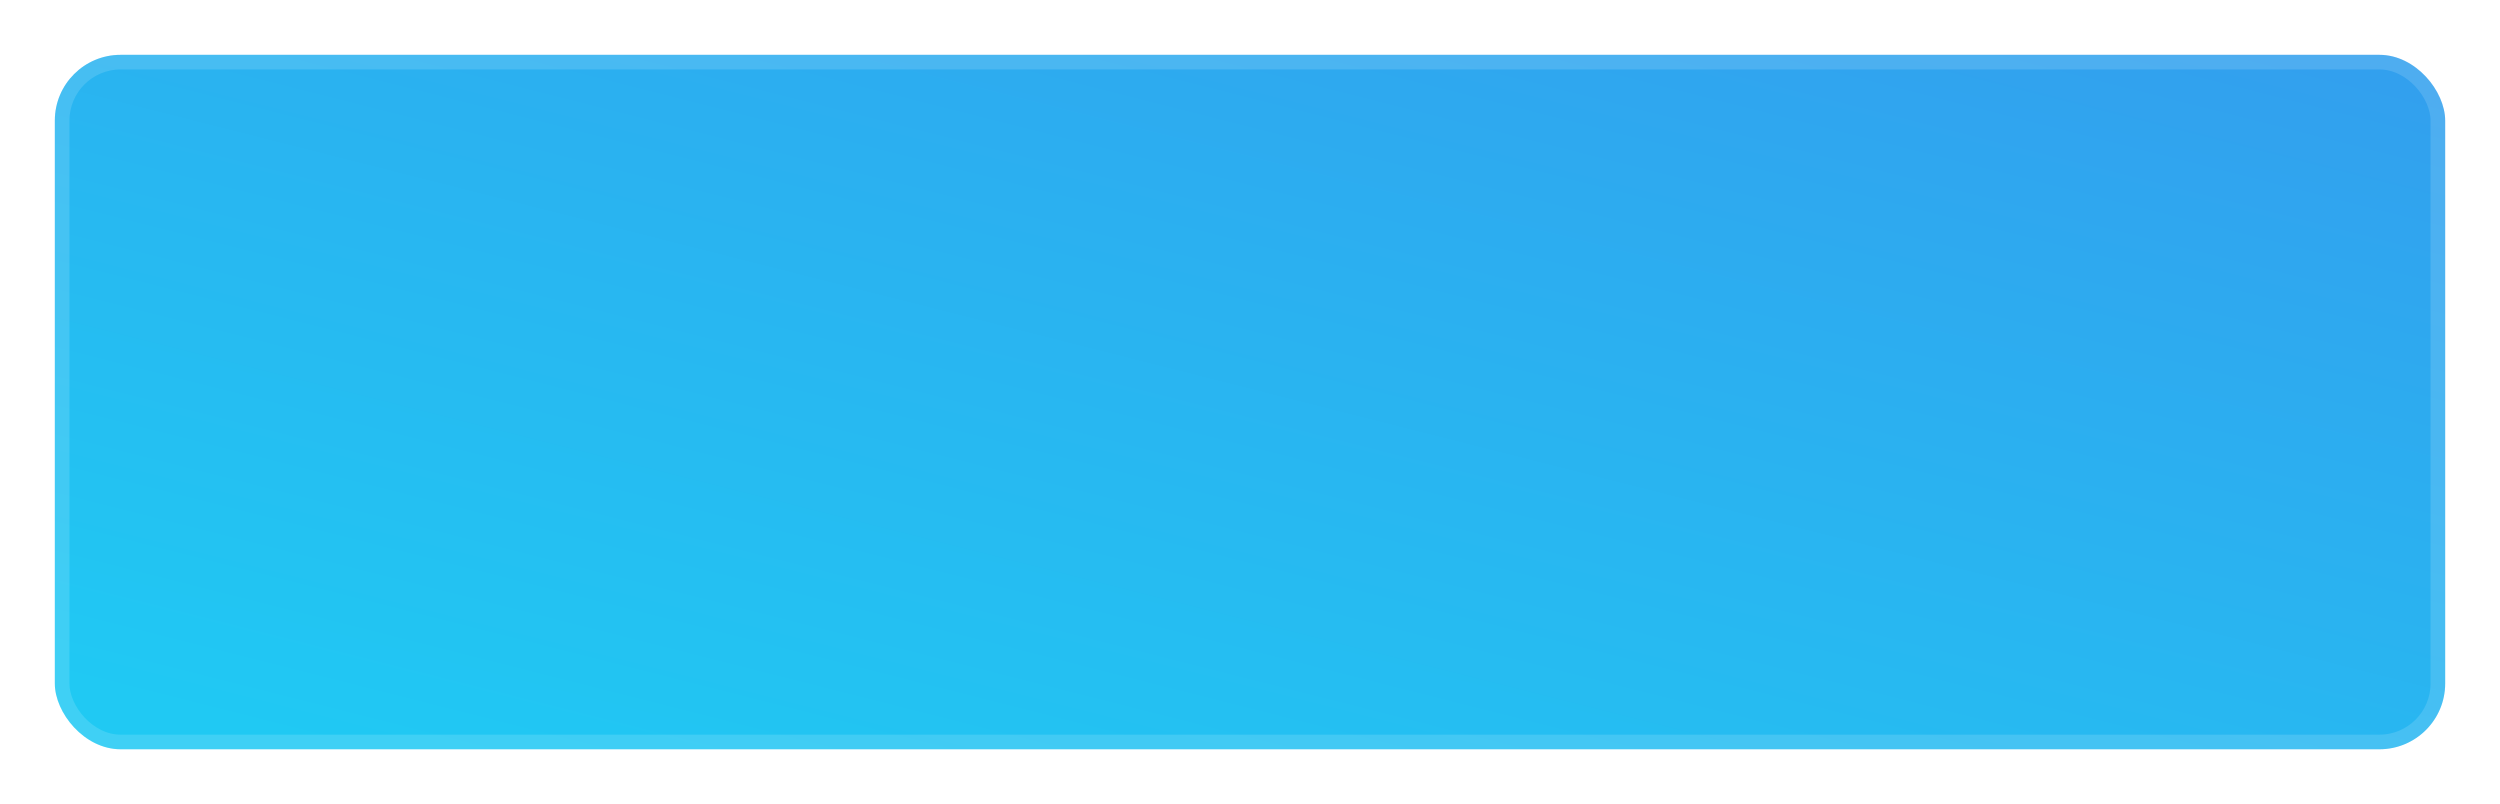 <svg xmlns="http://www.w3.org/2000/svg" xmlns:xlink="http://www.w3.org/1999/xlink" width="342" height="110" viewBox="0 0 342 110"><defs><style>.a{stroke:rgba(255,255,255,0.14);stroke-width:2px;fill:url(#a);}.b{stroke:none;}.c{fill:none;}.d{filter:url(#b);}</style><linearGradient id="a" x1="0.947" y1="0.021" x2="0.099" y2="0.981" gradientUnits="objectBoundingBox"><stop offset="0" stop-color="#32a0ee"/><stop offset="1" stop-color="#20c9f3"/></linearGradient><filter id="b" x="0" y="0" width="342" height="110" filterUnits="userSpaceOnUse"><feOffset dy="2" input="SourceAlpha"/><feGaussianBlur stdDeviation="2.5" result="c"/><feFlood flood-opacity="0.051"/><feComposite operator="in" in2="c"/><feComposite in="SourceGraphic"/></filter></defs><g transform="translate(7.5 5.5)"><g class="d" transform="matrix(1, 0, 0, 1, -7.5, -5.5)"><g class="a" transform="translate(7.5 5.5)"><rect class="b" width="327" height="95" rx="9"/><rect class="c" x="1" y="1" width="325" height="93" rx="8"/></g></g></g></svg>